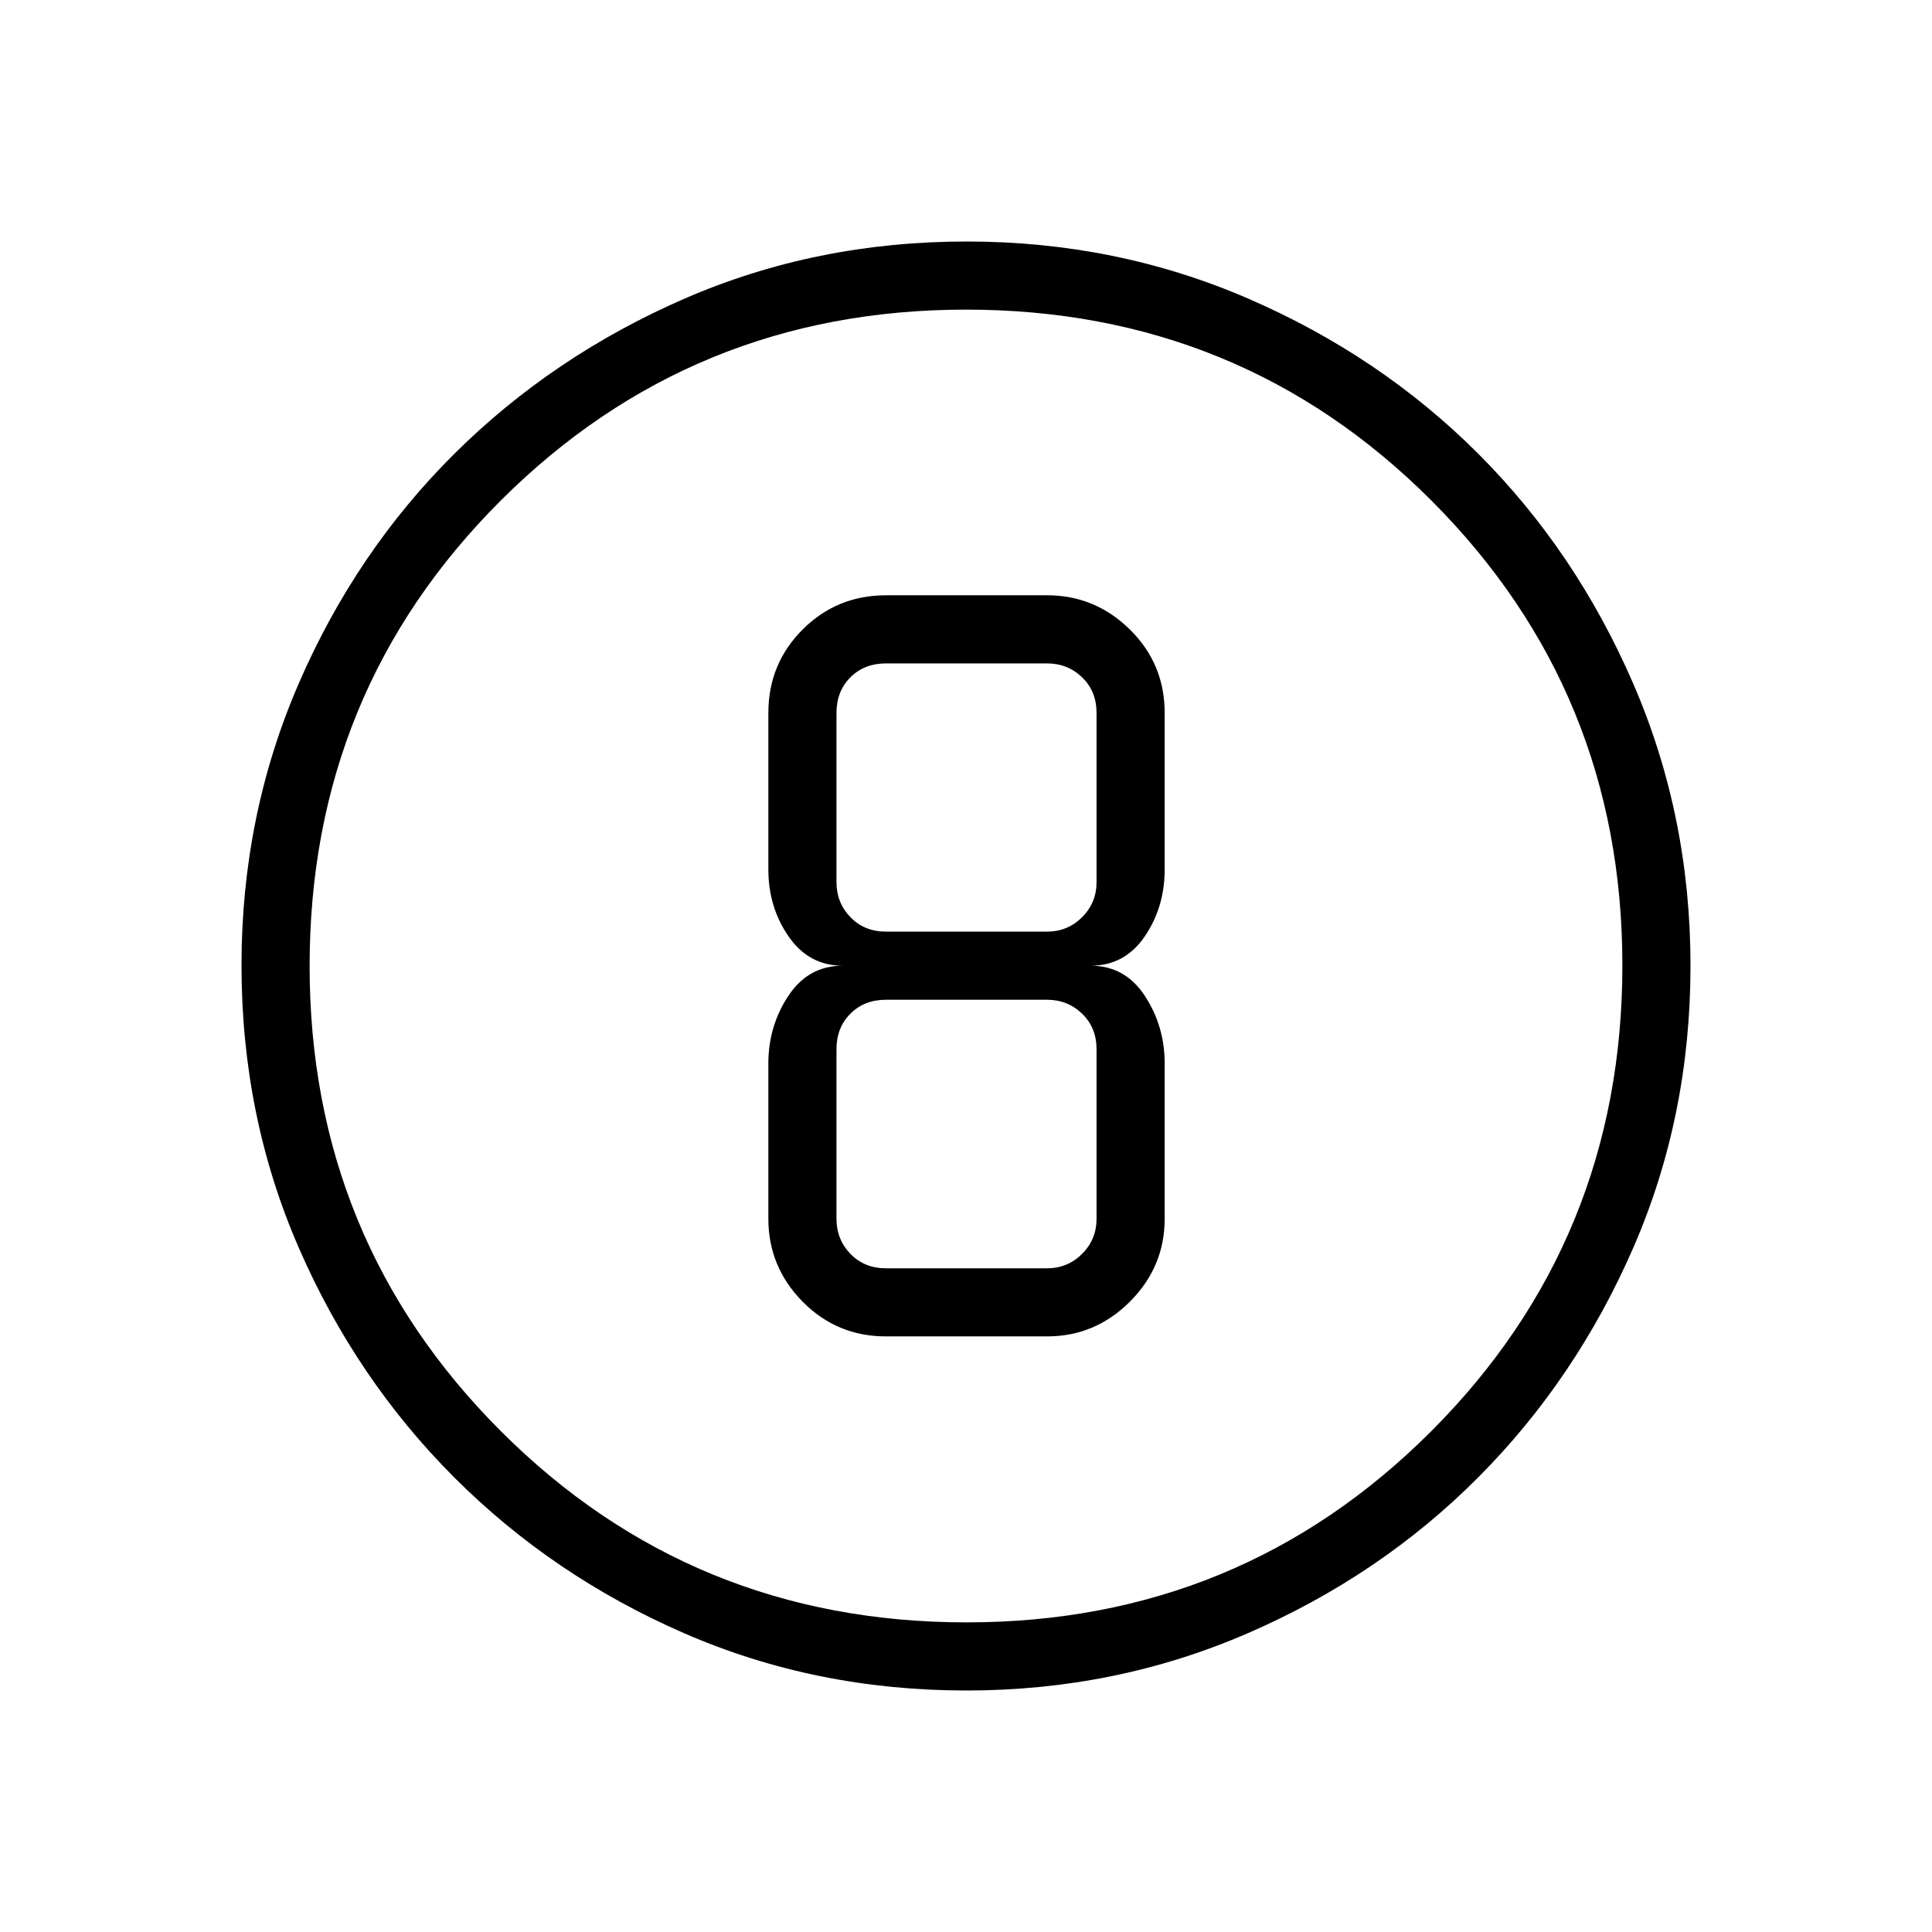 <svg xmlns="http://www.w3.org/2000/svg" height="40" viewBox="0 -960 960 960" width="40"><path d="M480.18-120q-74.88 0-140.16-28.42-65.28-28.43-114.23-77.37-48.94-48.95-77.37-114.28Q120-405.4 120-480.33q0-74.42 28.42-140.01 28.43-65.58 77.37-114.2 48.95-48.61 114.28-77.04Q405.4-840 480.33-840q74.42 0 140.01 28.42 65.58 28.43 114.2 77.04 48.61 48.62 77.04 114.31Q840-554.54 840-480.18q0 74.88-28.42 140.16-28.43 65.28-77.04 114.1-48.62 48.83-114.31 77.37Q554.54-120 480.18-120Zm.15-33.85q135.93 0 230.88-95.02 94.94-95.03 94.94-231.46 0-135.93-94.82-230.88-94.82-94.94-231.33-94.94-136.1 0-231.13 94.82-95.02 94.82-95.02 231.33 0 136.1 95.02 231.13 95.03 95.02 231.46 95.02ZM480-480Zm-39.74 184.05h80q23.91 0 41.18-17.27 17.28-17.28 17.28-41.19v-77.18q0-18.54-9.84-33.55-9.83-15.01-26.93-15.01 16.95 0 26.86-14.54t9.91-33.26v-77.79q0-24.43-17.28-41.45-17.27-17.02-41.18-17.02h-80q-24.43 0-41.45 17.02-17.02 17.02-17.02 41.45v77.79q0 18.72 10.05 33.26 10.04 14.54 26.88 14.54-17.1 0-27.01 15.01-9.92 15.01-9.92 33.55v77.18q0 23.91 17.02 41.19 17.02 17.27 41.45 17.27Zm0-334.41h80q10.25 0 17.43 6.92 7.18 6.93 7.18 17.7v84.05q0 10.25-7.18 17.43t-17.43 7.18h-80q-10.77 0-17.7-7.18-6.92-7.18-6.92-17.43v-84.05q0-10.77 6.92-17.7 6.93-6.92 17.7-6.92Zm0 300.57q-10.77 0-17.7-7.18-6.92-7.18-6.92-17.44v-84.21q0-10.76 6.92-17.69 6.93-6.92 17.7-6.92h80q10.25 0 17.43 6.92 7.18 6.93 7.18 17.69v84.21q0 10.26-7.18 17.44-7.18 7.18-17.43 7.18h-80Z"/></svg>